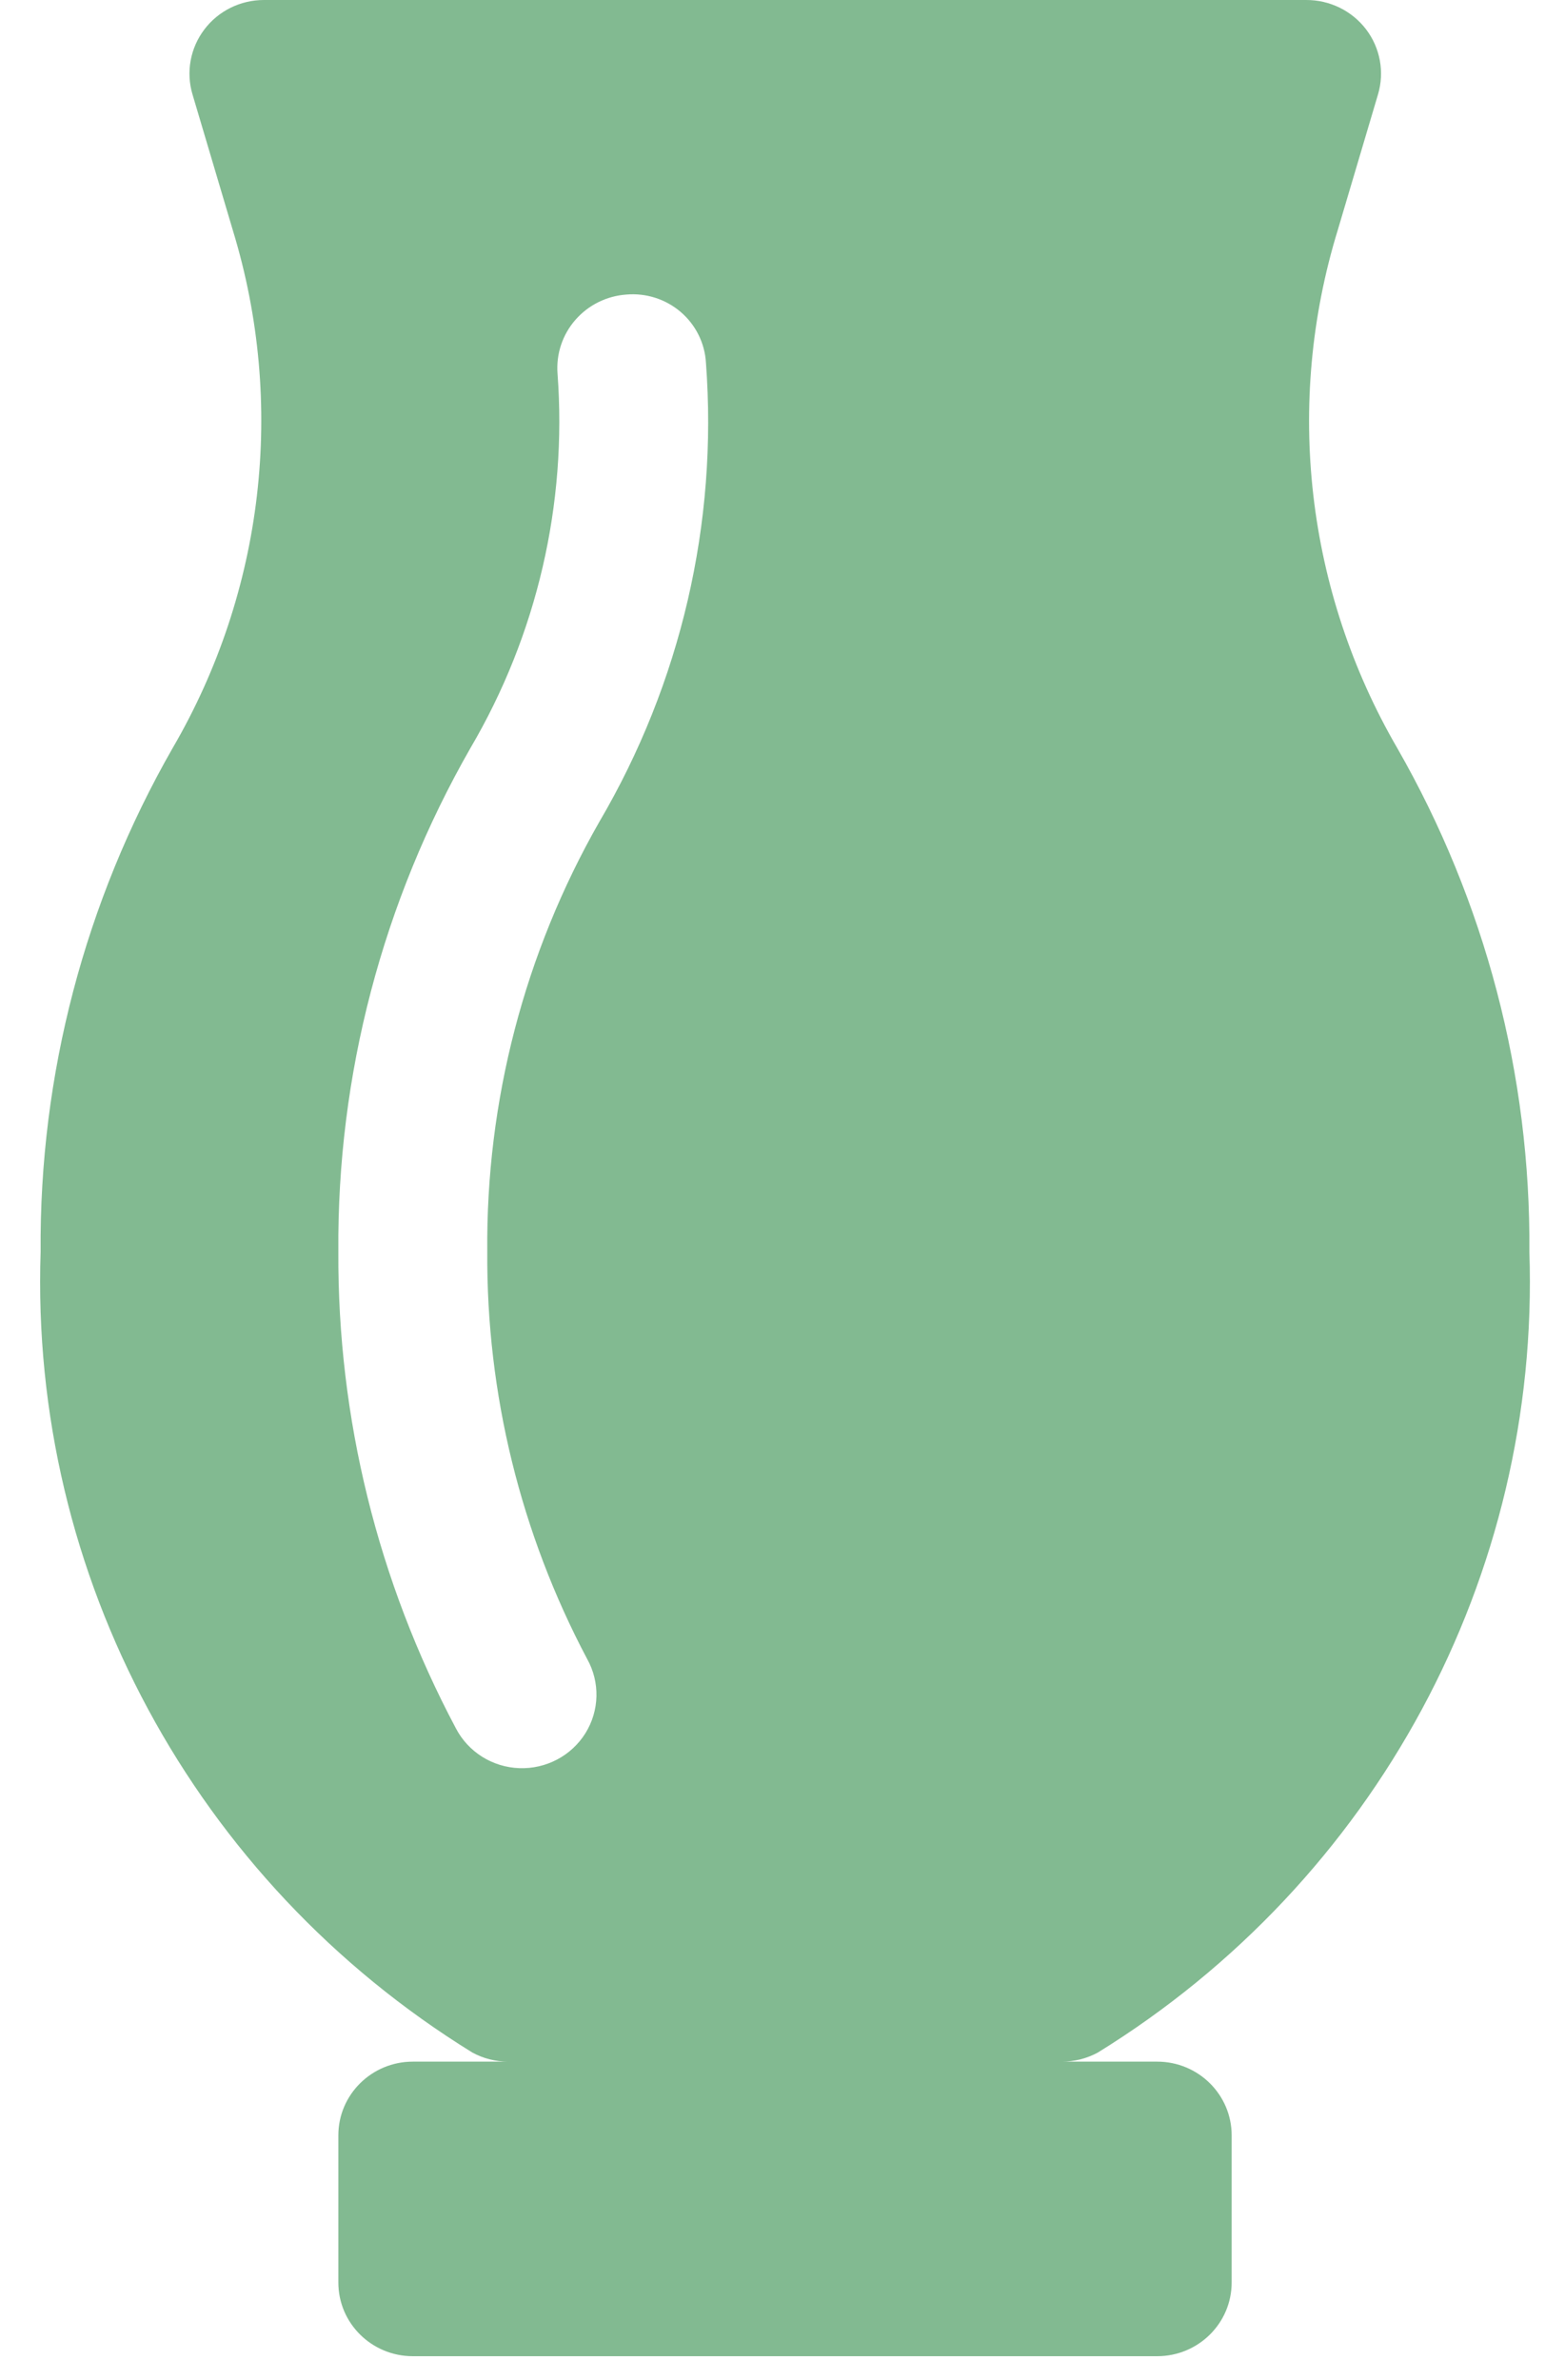 <svg width="25" height="38" viewBox="0 0 25 38" fill="none" xmlns="http://www.w3.org/2000/svg">
<path fill-rule="evenodd" clip-rule="evenodd" d="M22.322 11.947C23.726 14.397 24.453 17.169 24.431 19.986C24.605 25.159 21.978 30.031 17.537 32.772C17.361 32.867 17.164 32.917 16.964 32.917H18.486C19.142 32.917 19.675 33.444 19.675 34.093V36.444C19.675 37.094 19.142 37.62 18.486 37.62H6.594C5.938 37.62 5.405 37.094 5.405 36.444V34.093C5.405 33.444 5.938 32.917 6.594 32.917H8.116C7.917 32.917 7.721 32.867 7.546 32.772C3.104 30.032 0.475 25.159 0.649 19.986C0.627 17.169 1.354 14.396 2.758 11.944C4.218 9.439 4.567 6.45 3.721 3.682L3.075 1.507C2.969 1.152 3.039 0.768 3.264 0.471C3.488 0.174 3.841 -0 4.216 2.5613e-05H20.864C21.24 -0.002 21.595 0.171 21.822 0.468C22.048 0.765 22.119 1.15 22.013 1.507L21.371 3.67C20.518 6.441 20.863 9.436 22.322 11.947ZM7.784 19.986C7.762 17.583 8.378 15.217 9.572 13.125C10.876 10.906 11.47 8.35 11.277 5.791C11.259 5.479 11.114 5.187 10.875 4.982C10.636 4.777 10.323 4.676 10.007 4.703C9.692 4.725 9.399 4.87 9.192 5.107C8.985 5.343 8.883 5.651 8.906 5.963C9.062 8.05 8.578 10.135 7.515 11.944C6.111 14.396 5.383 17.169 5.405 19.986C5.391 22.636 6.035 25.248 7.282 27.594C7.478 27.972 7.865 28.215 8.294 28.231C8.723 28.247 9.127 28.034 9.352 27.673C9.577 27.311 9.587 26.858 9.379 26.487C8.317 24.482 7.769 22.249 7.784 19.986Z" fill="#82BA91"/>
</svg>
